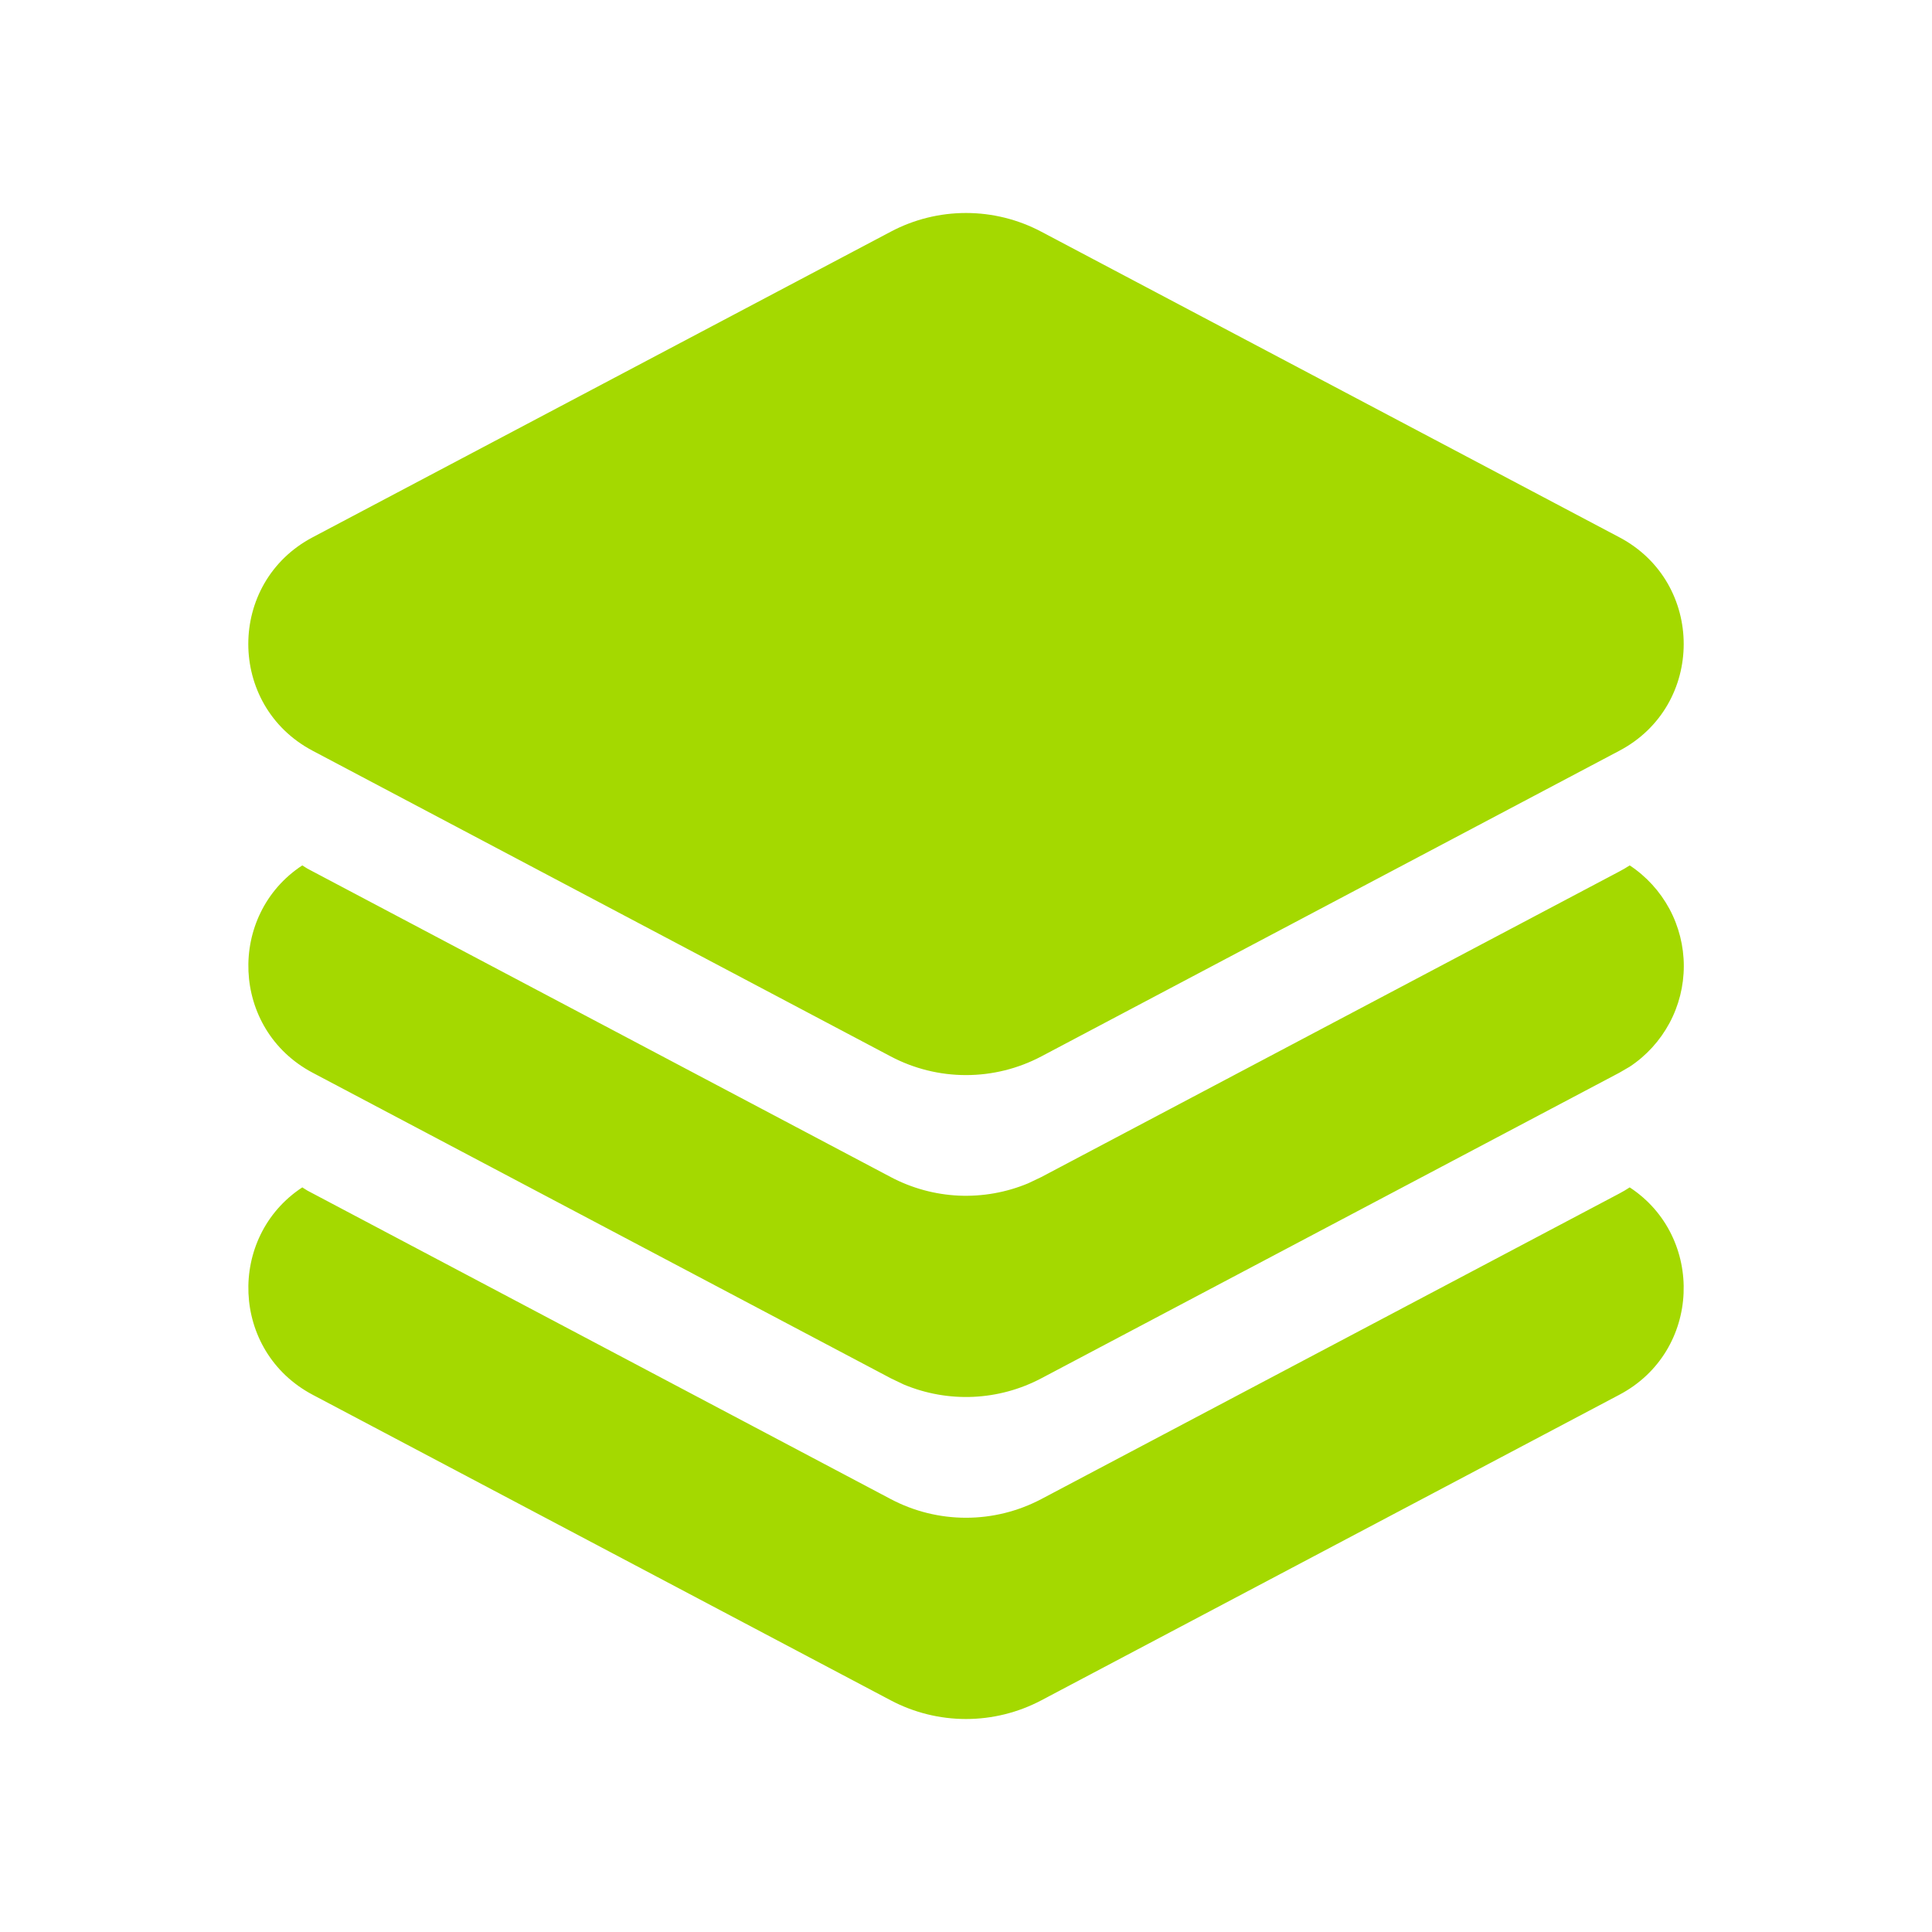 <svg width="41" height="41" viewBox="0 0 41 41" fill="none" xmlns="http://www.w3.org/2000/svg">
<path d="M34.585 25.198C36.183 26.247 36.109 28.678 34.365 29.599L22.098 36.084C21.605 36.344 21.057 36.48 20.5 36.48C19.943 36.48 19.395 36.344 18.903 36.084L6.635 29.599C4.893 28.676 4.818 26.247 6.415 25.198L6.523 25.266L18.903 31.813C19.395 32.073 19.943 32.209 20.5 32.209C21.057 32.209 21.605 32.073 22.098 31.813L34.365 25.328C34.441 25.288 34.514 25.245 34.585 25.198ZM34.585 18.365C34.938 18.598 35.227 18.916 35.428 19.288C35.628 19.661 35.733 20.078 35.733 20.501C35.733 20.924 35.628 21.341 35.428 21.713C35.227 22.086 34.938 22.404 34.585 22.637L34.365 22.765L22.098 29.25C21.651 29.486 21.158 29.62 20.654 29.643C20.15 29.666 19.647 29.576 19.181 29.382L18.905 29.25L6.635 22.765C4.893 21.843 4.818 19.413 6.415 18.365L6.523 18.433L18.903 24.979C19.349 25.215 19.843 25.35 20.347 25.373C20.852 25.395 21.355 25.306 21.821 25.111L22.098 24.979L34.365 18.494C34.441 18.455 34.514 18.411 34.585 18.365ZM22.098 4.917L34.365 11.402C36.186 12.363 36.186 14.972 34.365 15.932L22.098 22.419C21.605 22.679 21.057 22.815 20.5 22.815C19.943 22.815 19.395 22.679 18.903 22.419L6.635 15.932C4.814 14.97 4.814 12.363 6.635 11.402L18.903 4.917C19.395 4.656 19.943 4.52 20.5 4.52C21.057 4.52 21.605 4.656 22.098 4.917Z" fill="#A4D900"/>
</svg>
